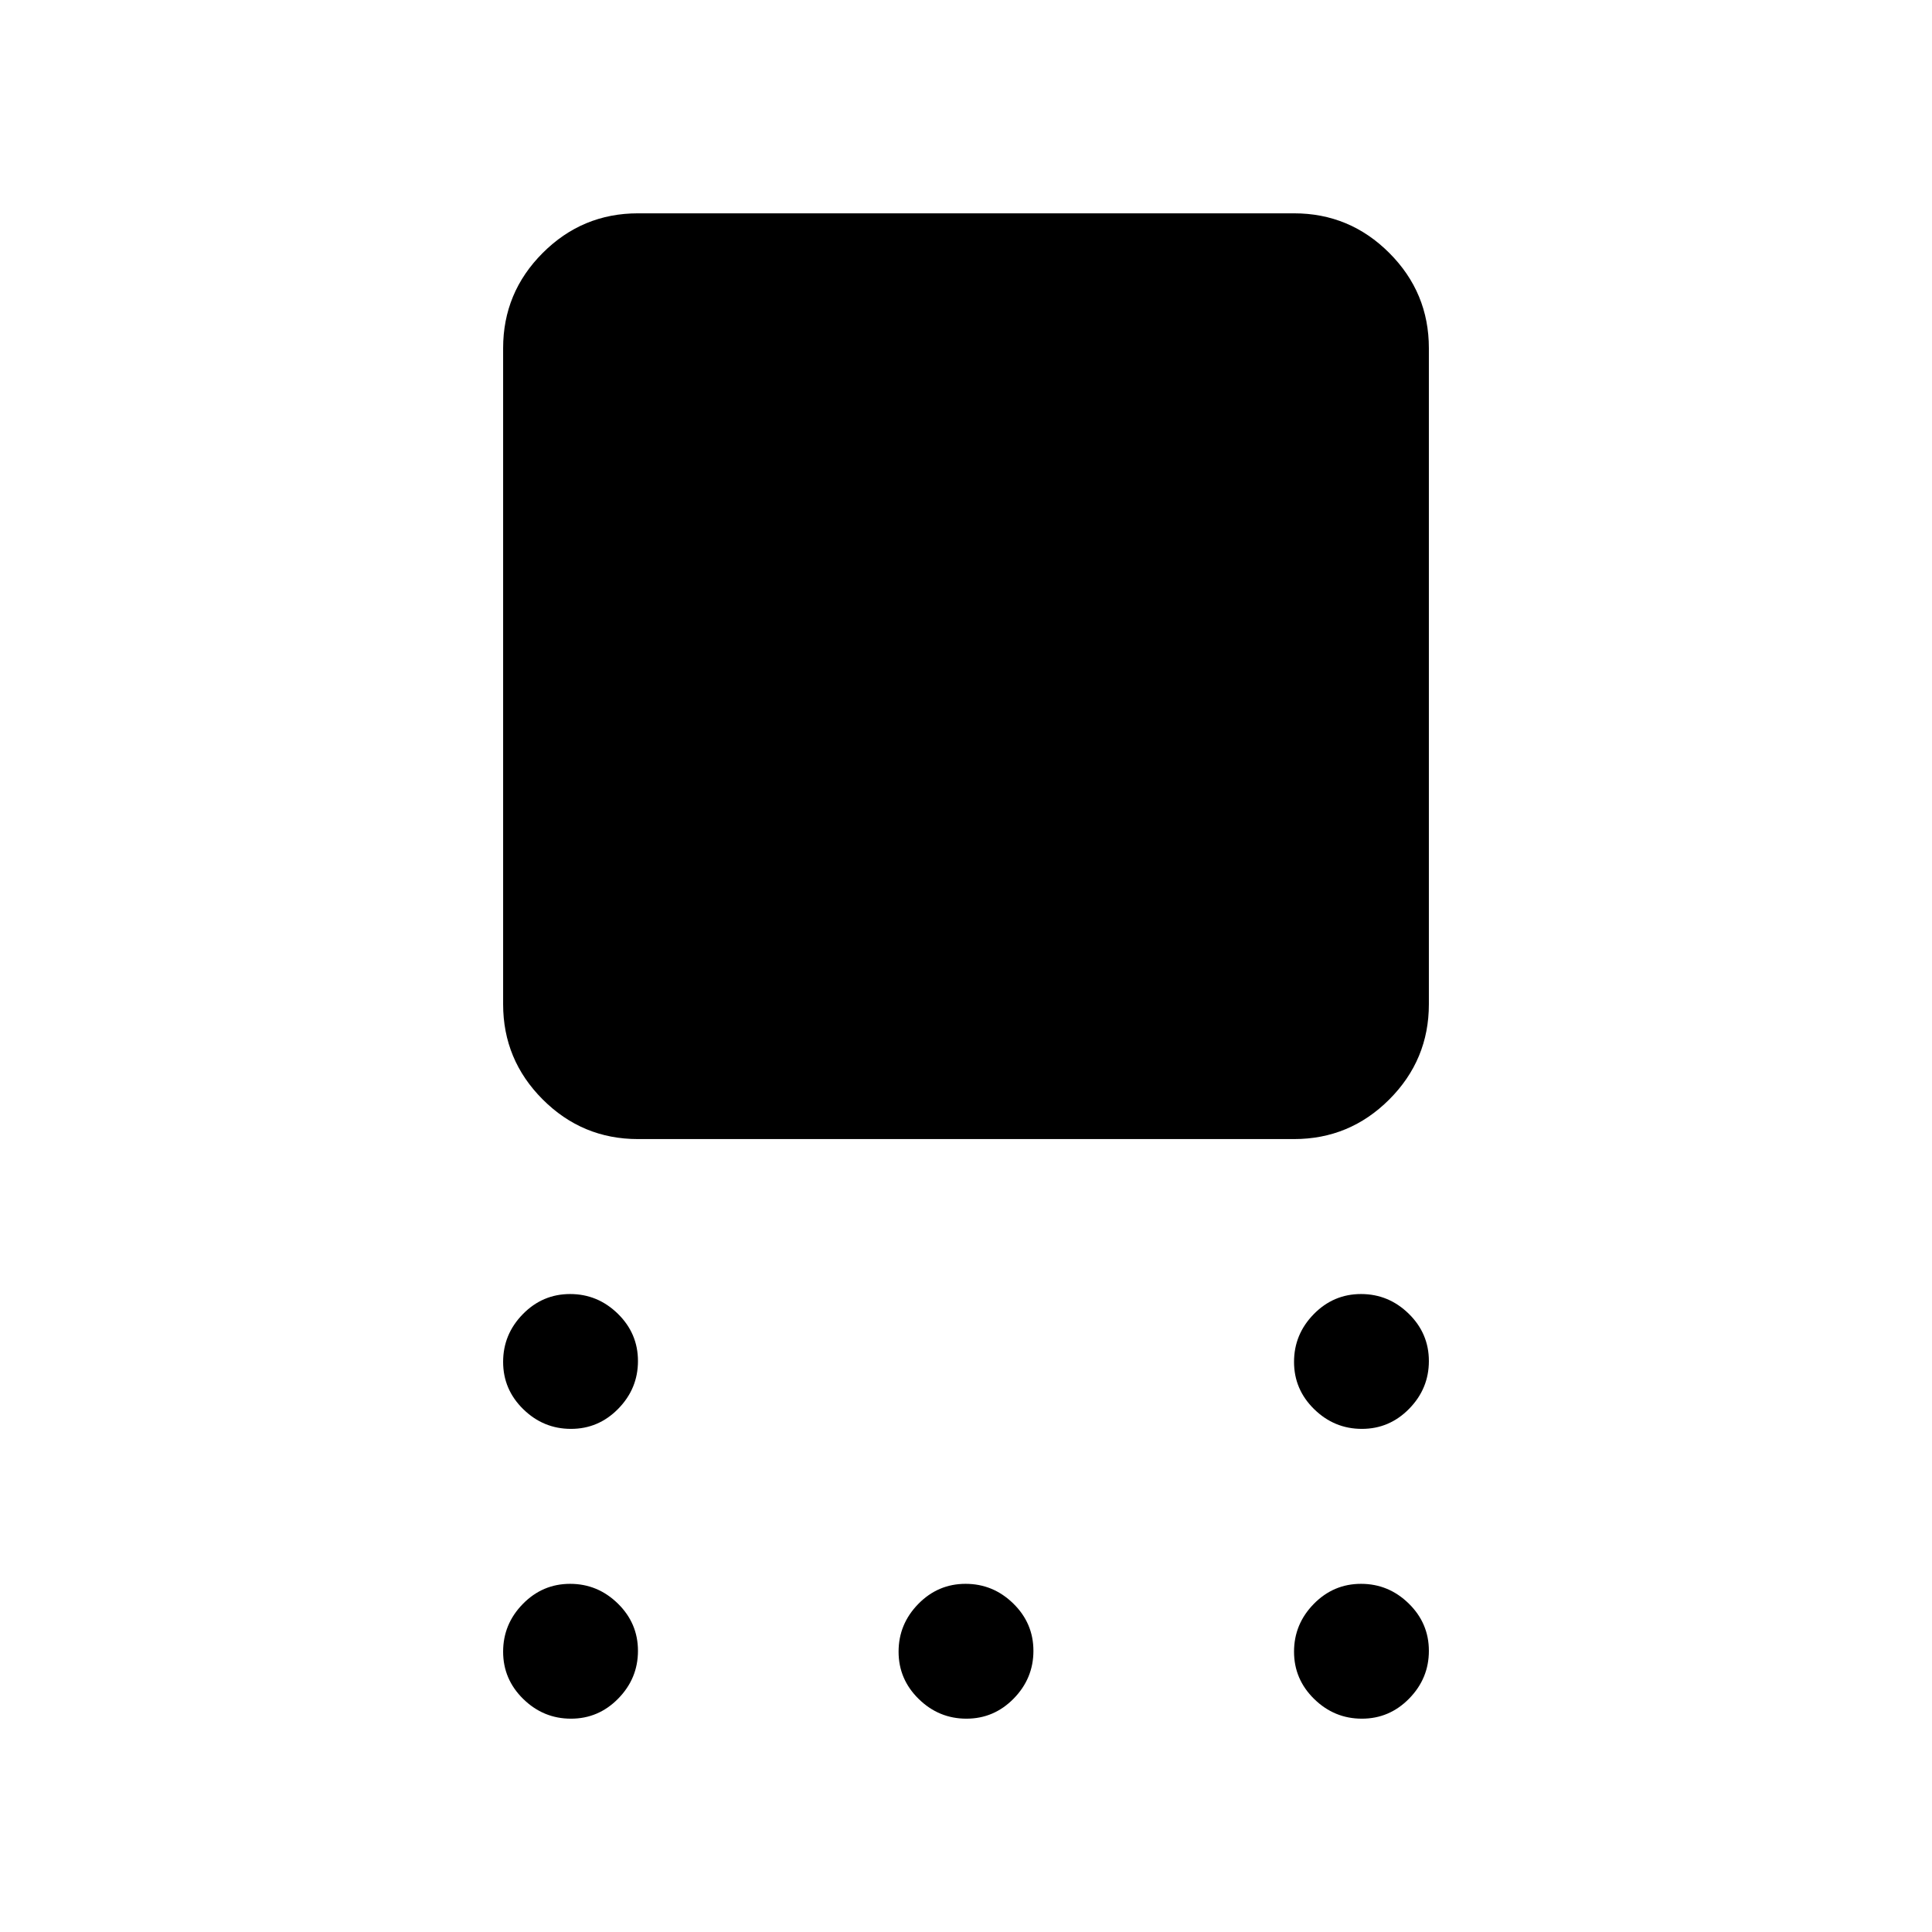 <svg xmlns="http://www.w3.org/2000/svg" height="20" viewBox="0 -960 960 960" width="20"><path d="M317-394q-27.64 0-47.32-19.68T250-461v-326q0-27.64 19.68-47.32T317-854h326q27.64 0 47.32 19.68T710-787v326q0 27.64-19.68 47.32T643-394H317Zm-33.29 144Q270-250 260-259.79t-10-23.5q0-13.71 9.79-23.71t23.5-10q13.71 0 23.71 9.79t10 23.5q0 13.71-9.79 23.71t-23.5 10Zm0 144Q270-106 260-115.79t-10-23.5q0-13.71 9.79-23.71t23.5-10q13.71 0 23.71 9.79t10 23.5q0 13.71-9.79 23.71t-23.5 10Zm196.5 0q-13.71 0-23.71-9.79t-10-23.5q0-13.71 9.79-23.71t23.5-10q13.71 0 23.71 9.79t10 23.5q0 13.71-9.79 23.71t-23.5 10Zm196.5 0Q663-106 653-115.79t-10-23.5q0-13.71 9.79-23.71t23.5-10q13.71 0 23.71 9.79t10 23.5q0 13.71-9.79 23.71t-23.5 10Zm0-144Q663-250 653-259.79t-10-23.5q0-13.71 9.79-23.71t23.5-10q13.71 0 23.71 9.79t10 23.5q0 13.71-9.79 23.71t-23.5 10Z"/></svg>
